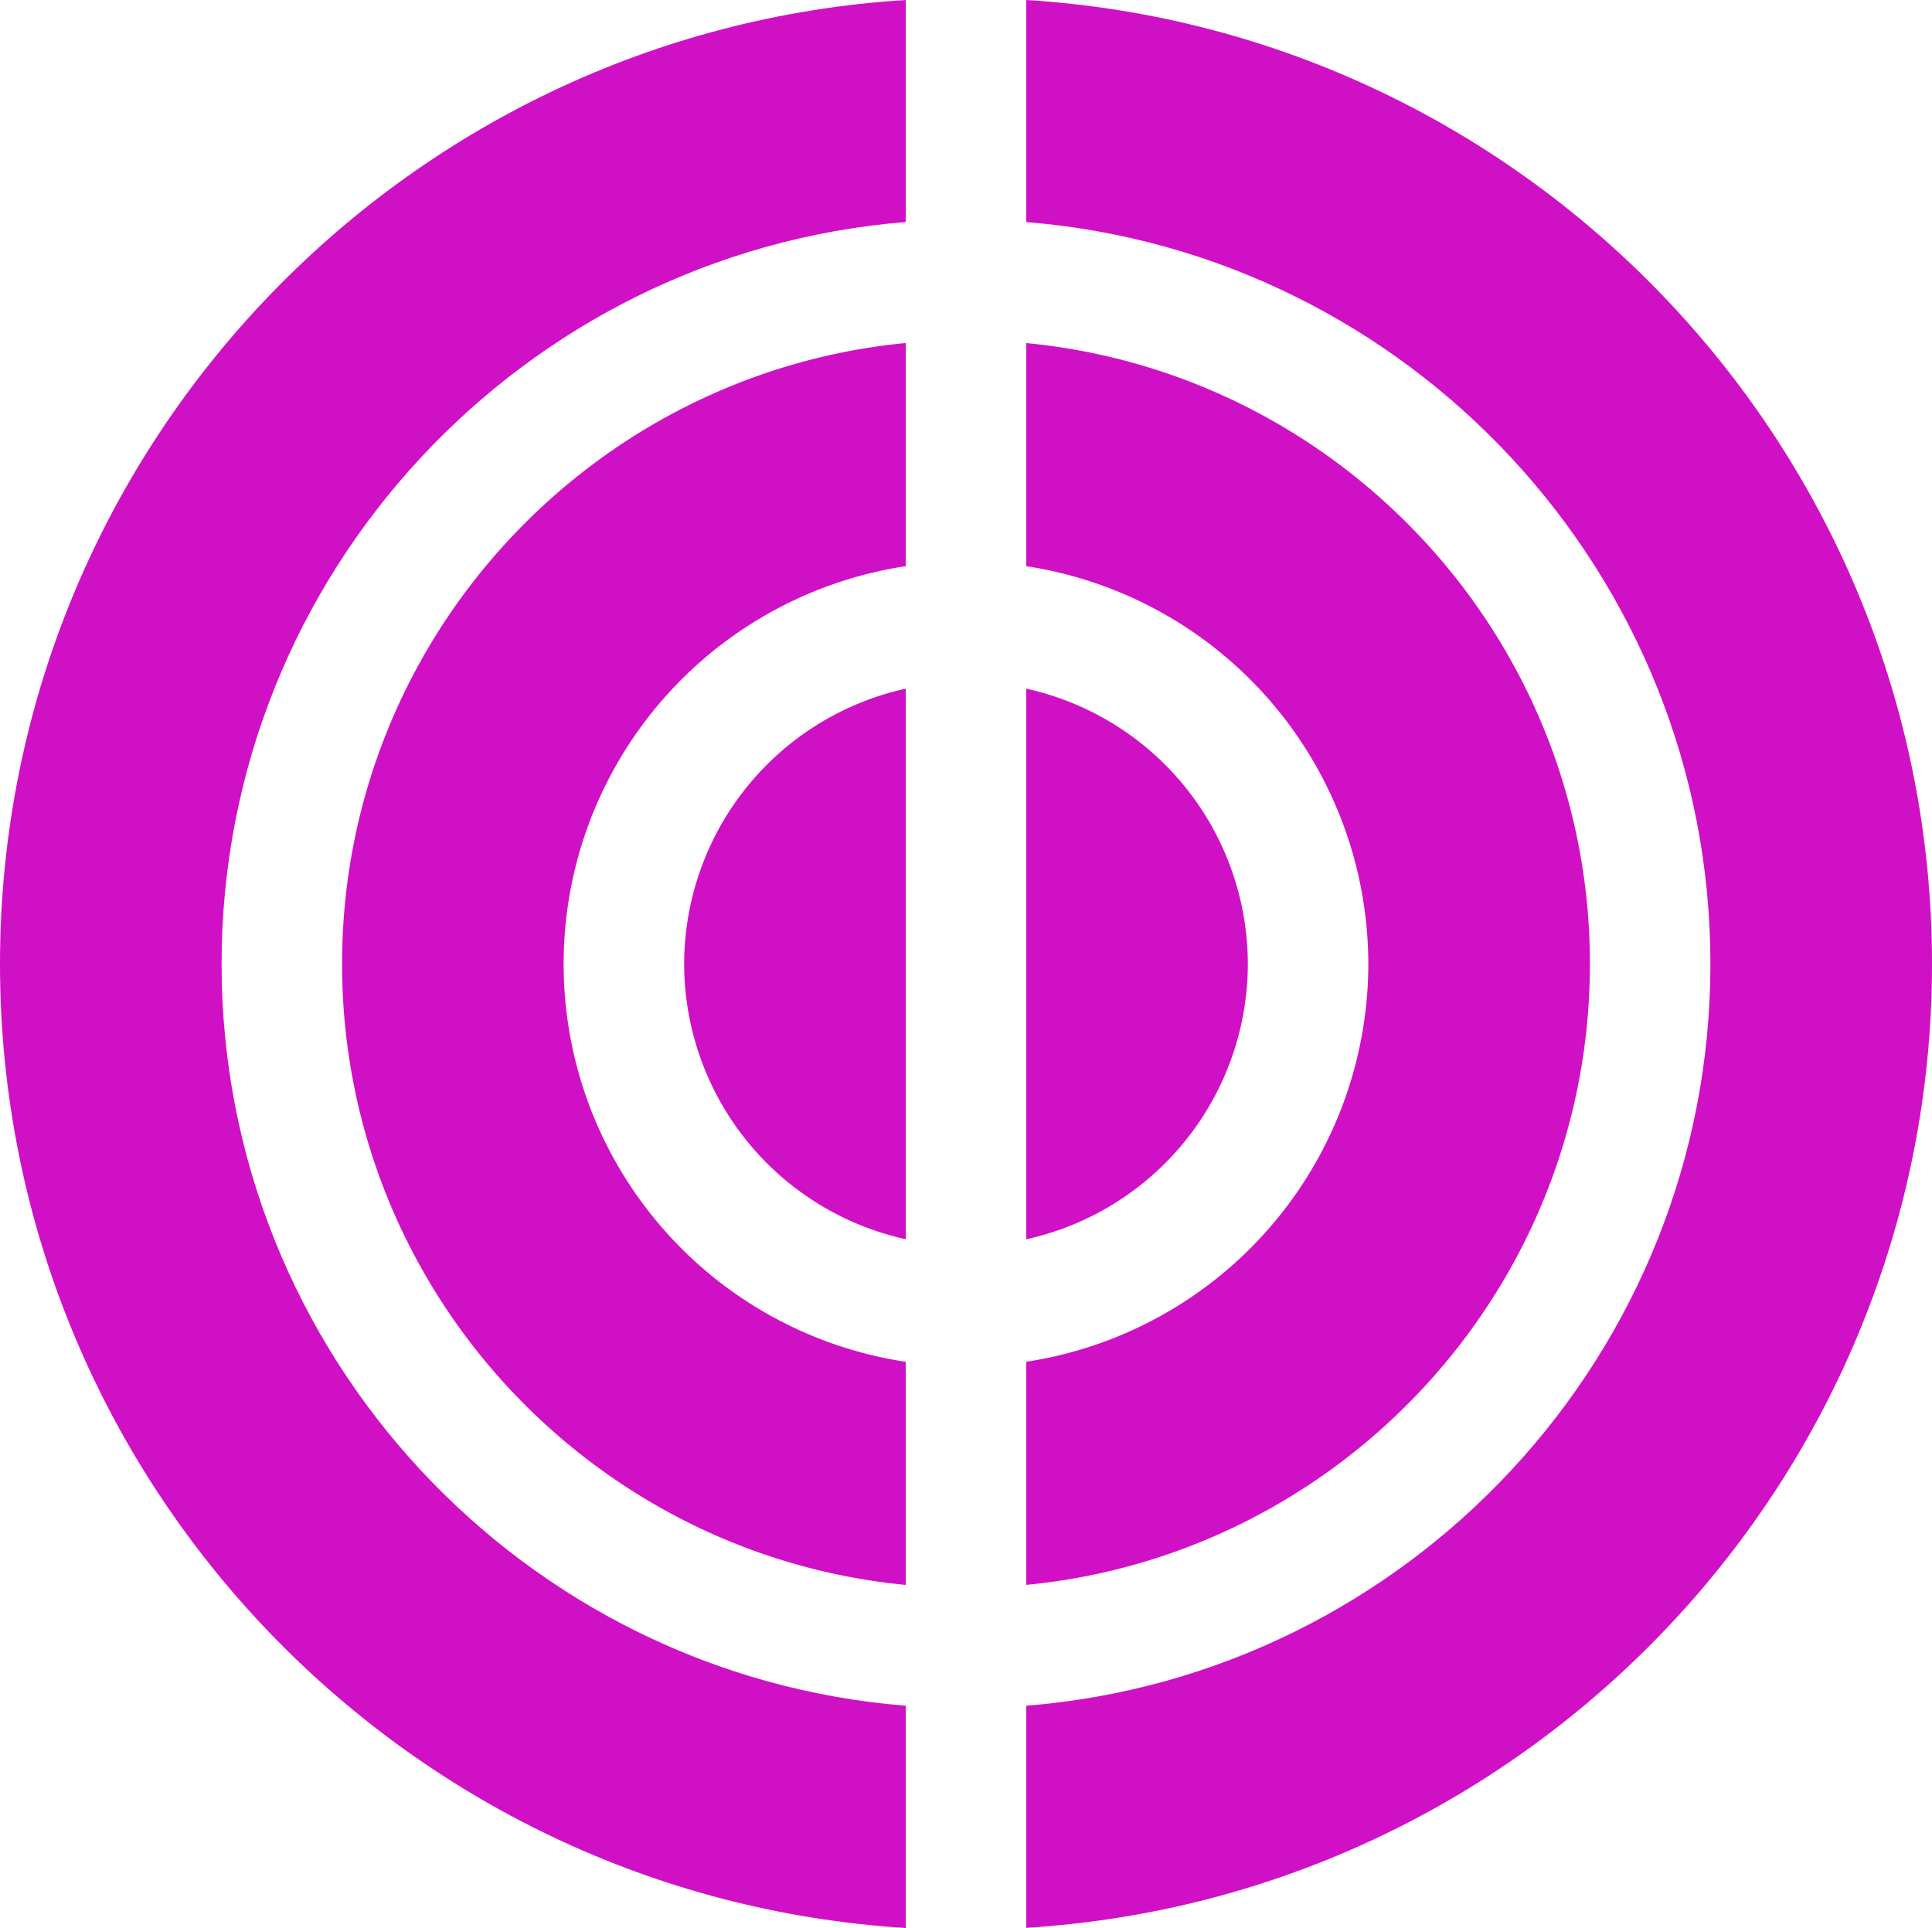 <svg xmlns="http://www.w3.org/2000/svg" viewBox="0 0 423.58 422.73" fill="#d010c5"><path d="M300,211.36a88.35,88.35,0,0,1-75,87.22v48.92c69.25-6.67,123.58-65.18,123.58-136.15S294.25,81.88,225,75.22v48.92A88.35,88.35,0,0,1,300,211.36Z"/><path d="M75,211.36c0,71,54.33,129.48,123.58,136.15V298.59a88.22,88.22,0,0,1,0-174.45V75.21C129.33,81.88,75,140.39,75,211.36Z"/><path d="M273.58,211.36A61.89,61.89,0,0,0,225,151V271.72A61.89,61.89,0,0,0,273.58,211.36Z"/><path d="M150,211.36a61.89,61.89,0,0,0,48.58,60.35V151A61.89,61.89,0,0,0,150,211.36Z"/><path d="M48.58,211.36c0-85.55,66.16-155.93,150-162.68V0C87.93,6.84,0,99,0,211.36S87.93,415.88,198.58,422.73V374C114.74,367.29,48.58,296.91,48.58,211.36Z"/><path d="M423.58,211.36C423.58,99,335.65,6.84,225,0V48.69c83.84,6.75,150,77.13,150,162.68S308.84,367.29,225,374v48.69C335.65,415.88,423.58,323.7,423.58,211.36Z"/></svg>